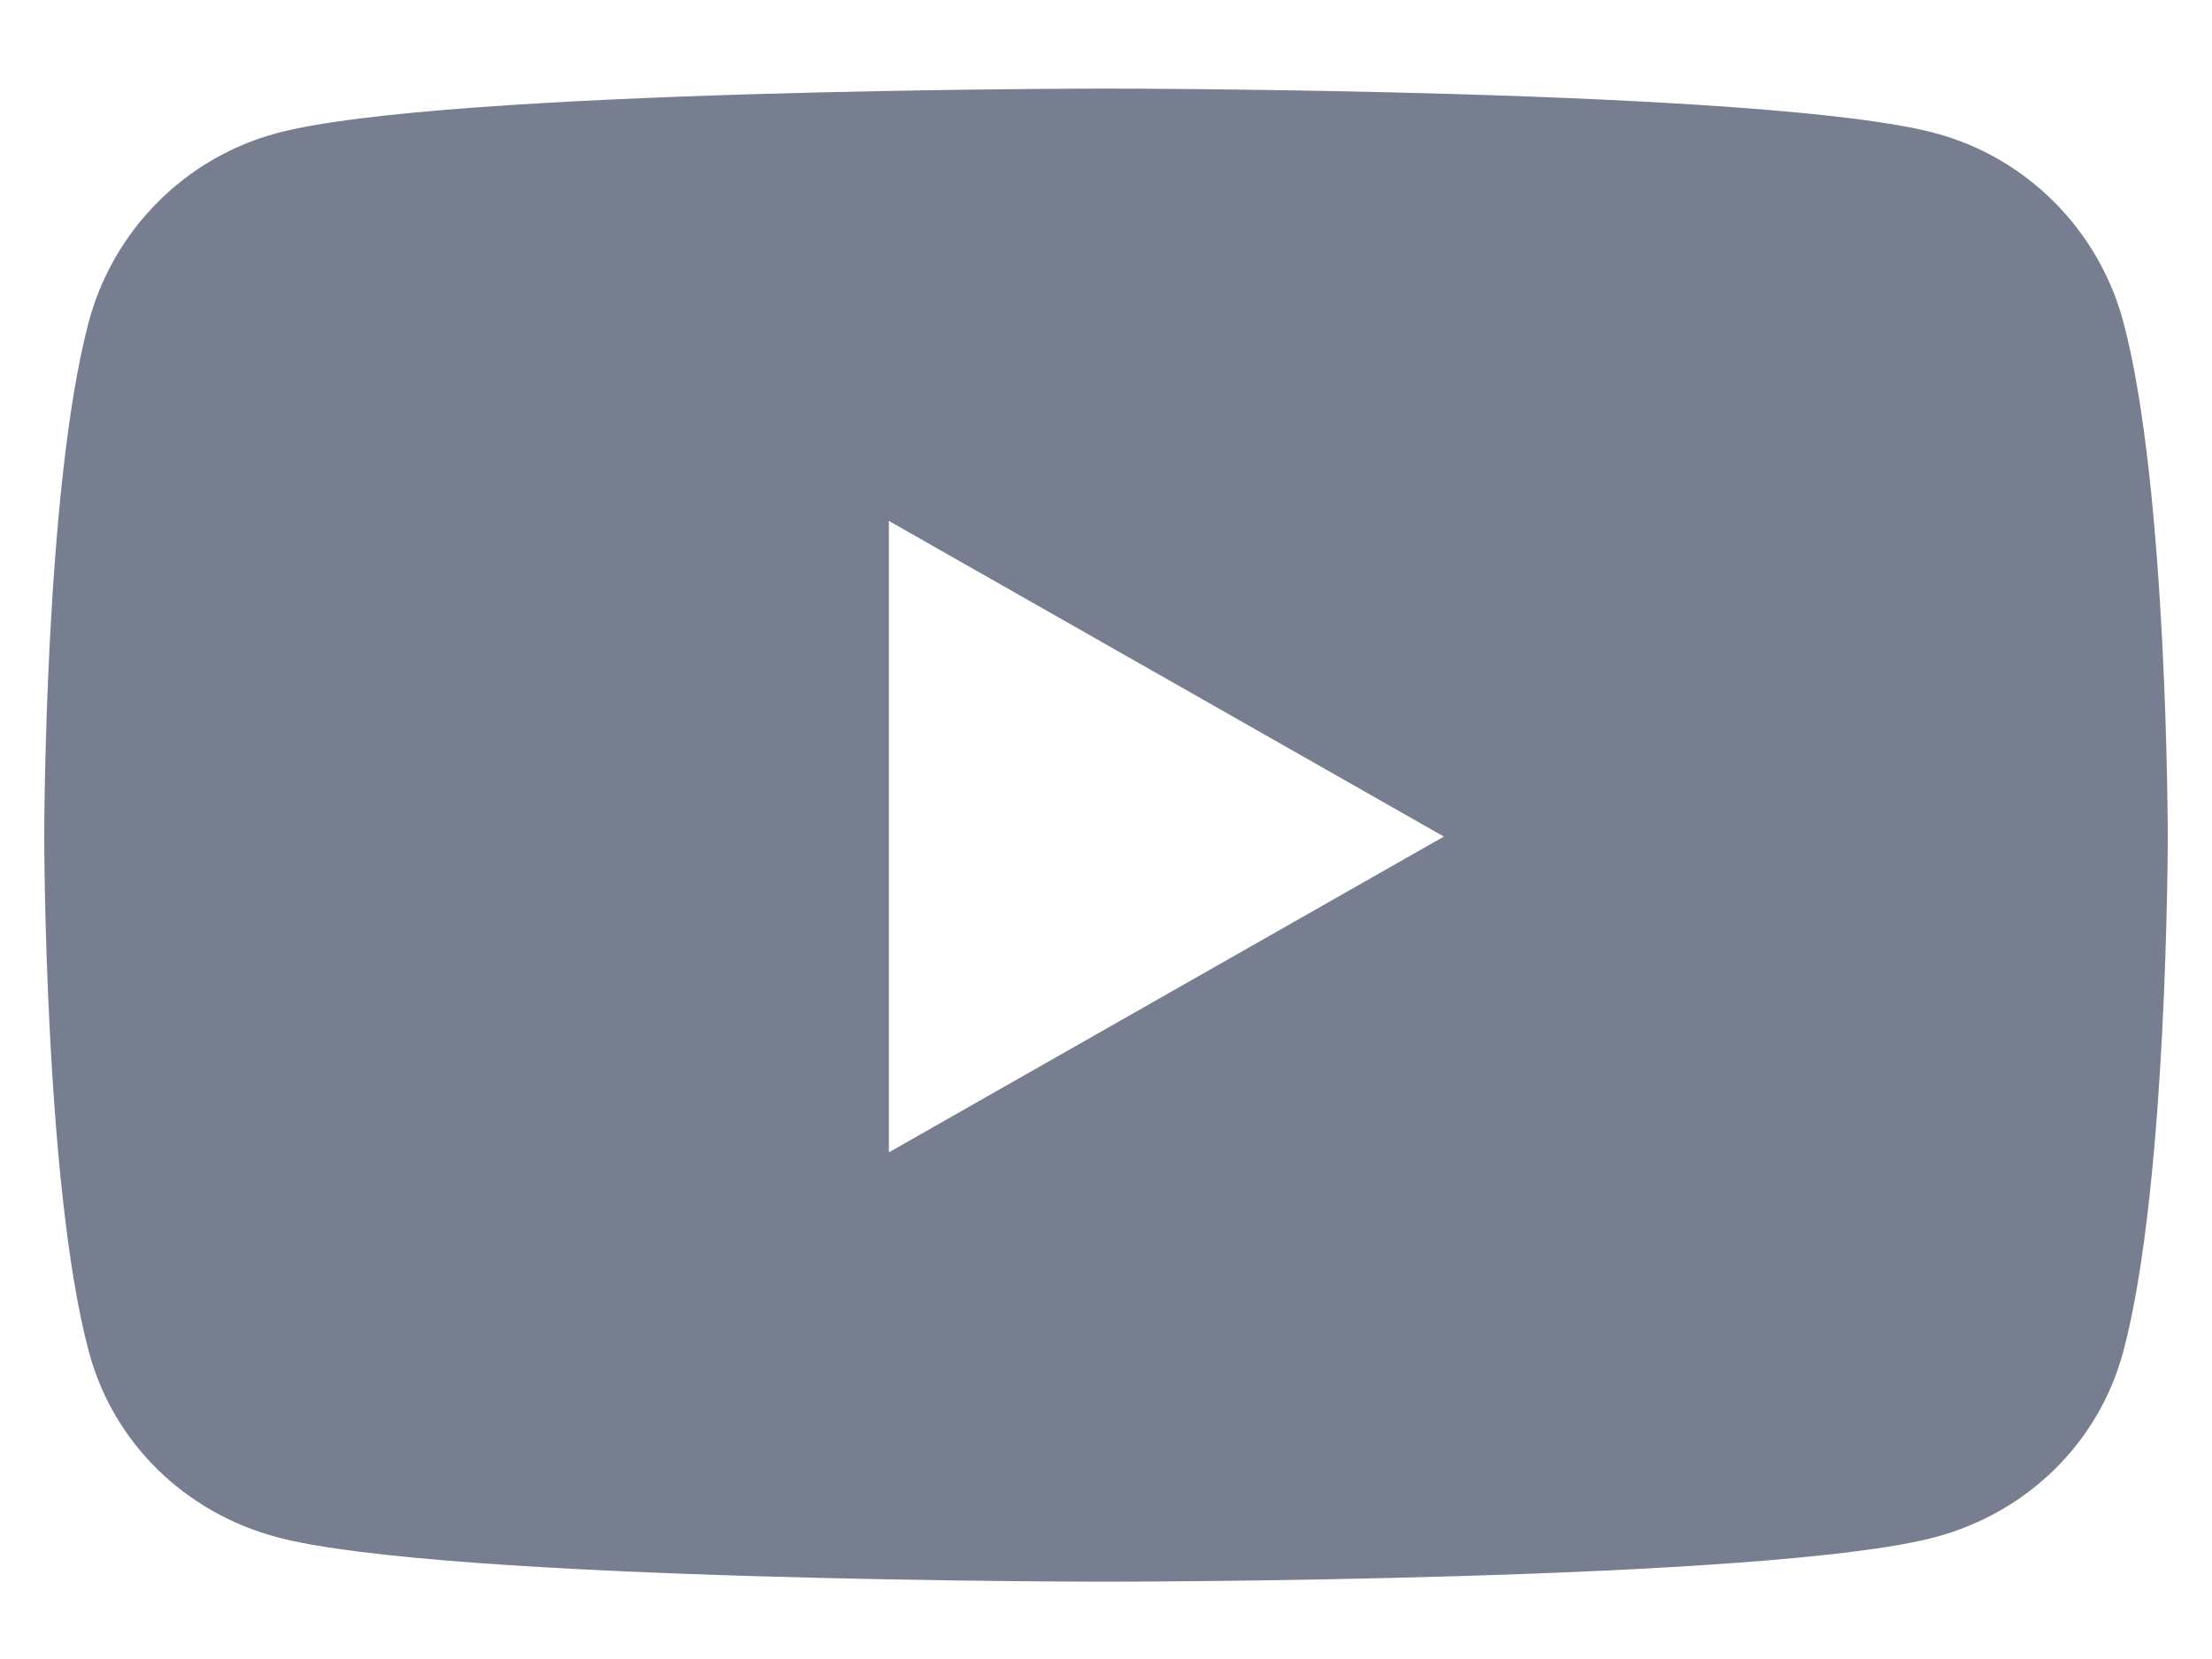 <svg width="20" height="15" viewBox="0 0 20 15" fill="none" xmlns="http://www.w3.org/2000/svg">
<path d="M19.199 2.913C18.978 2.082 18.328 1.427 17.502 1.205C16.004 0.801 10 0.801 10 0.801C10 0.801 3.996 0.801 2.499 1.205C1.673 1.427 1.022 2.082 0.802 2.913C0.4 4.42 0.4 7.564 0.4 7.564C0.4 7.564 0.4 10.709 0.802 12.216C1.022 13.047 1.673 13.675 2.499 13.897C3.996 14.301 10 14.301 10 14.301C10 14.301 16.004 14.301 17.502 13.897C18.328 13.675 18.978 13.047 19.199 12.216C19.6 10.709 19.6 7.564 19.6 7.564C19.6 7.564 19.6 4.42 19.199 2.913ZM8.037 10.419V4.71L13.055 7.564L8.037 10.419Z" fill="#777E90"/>
</svg>
